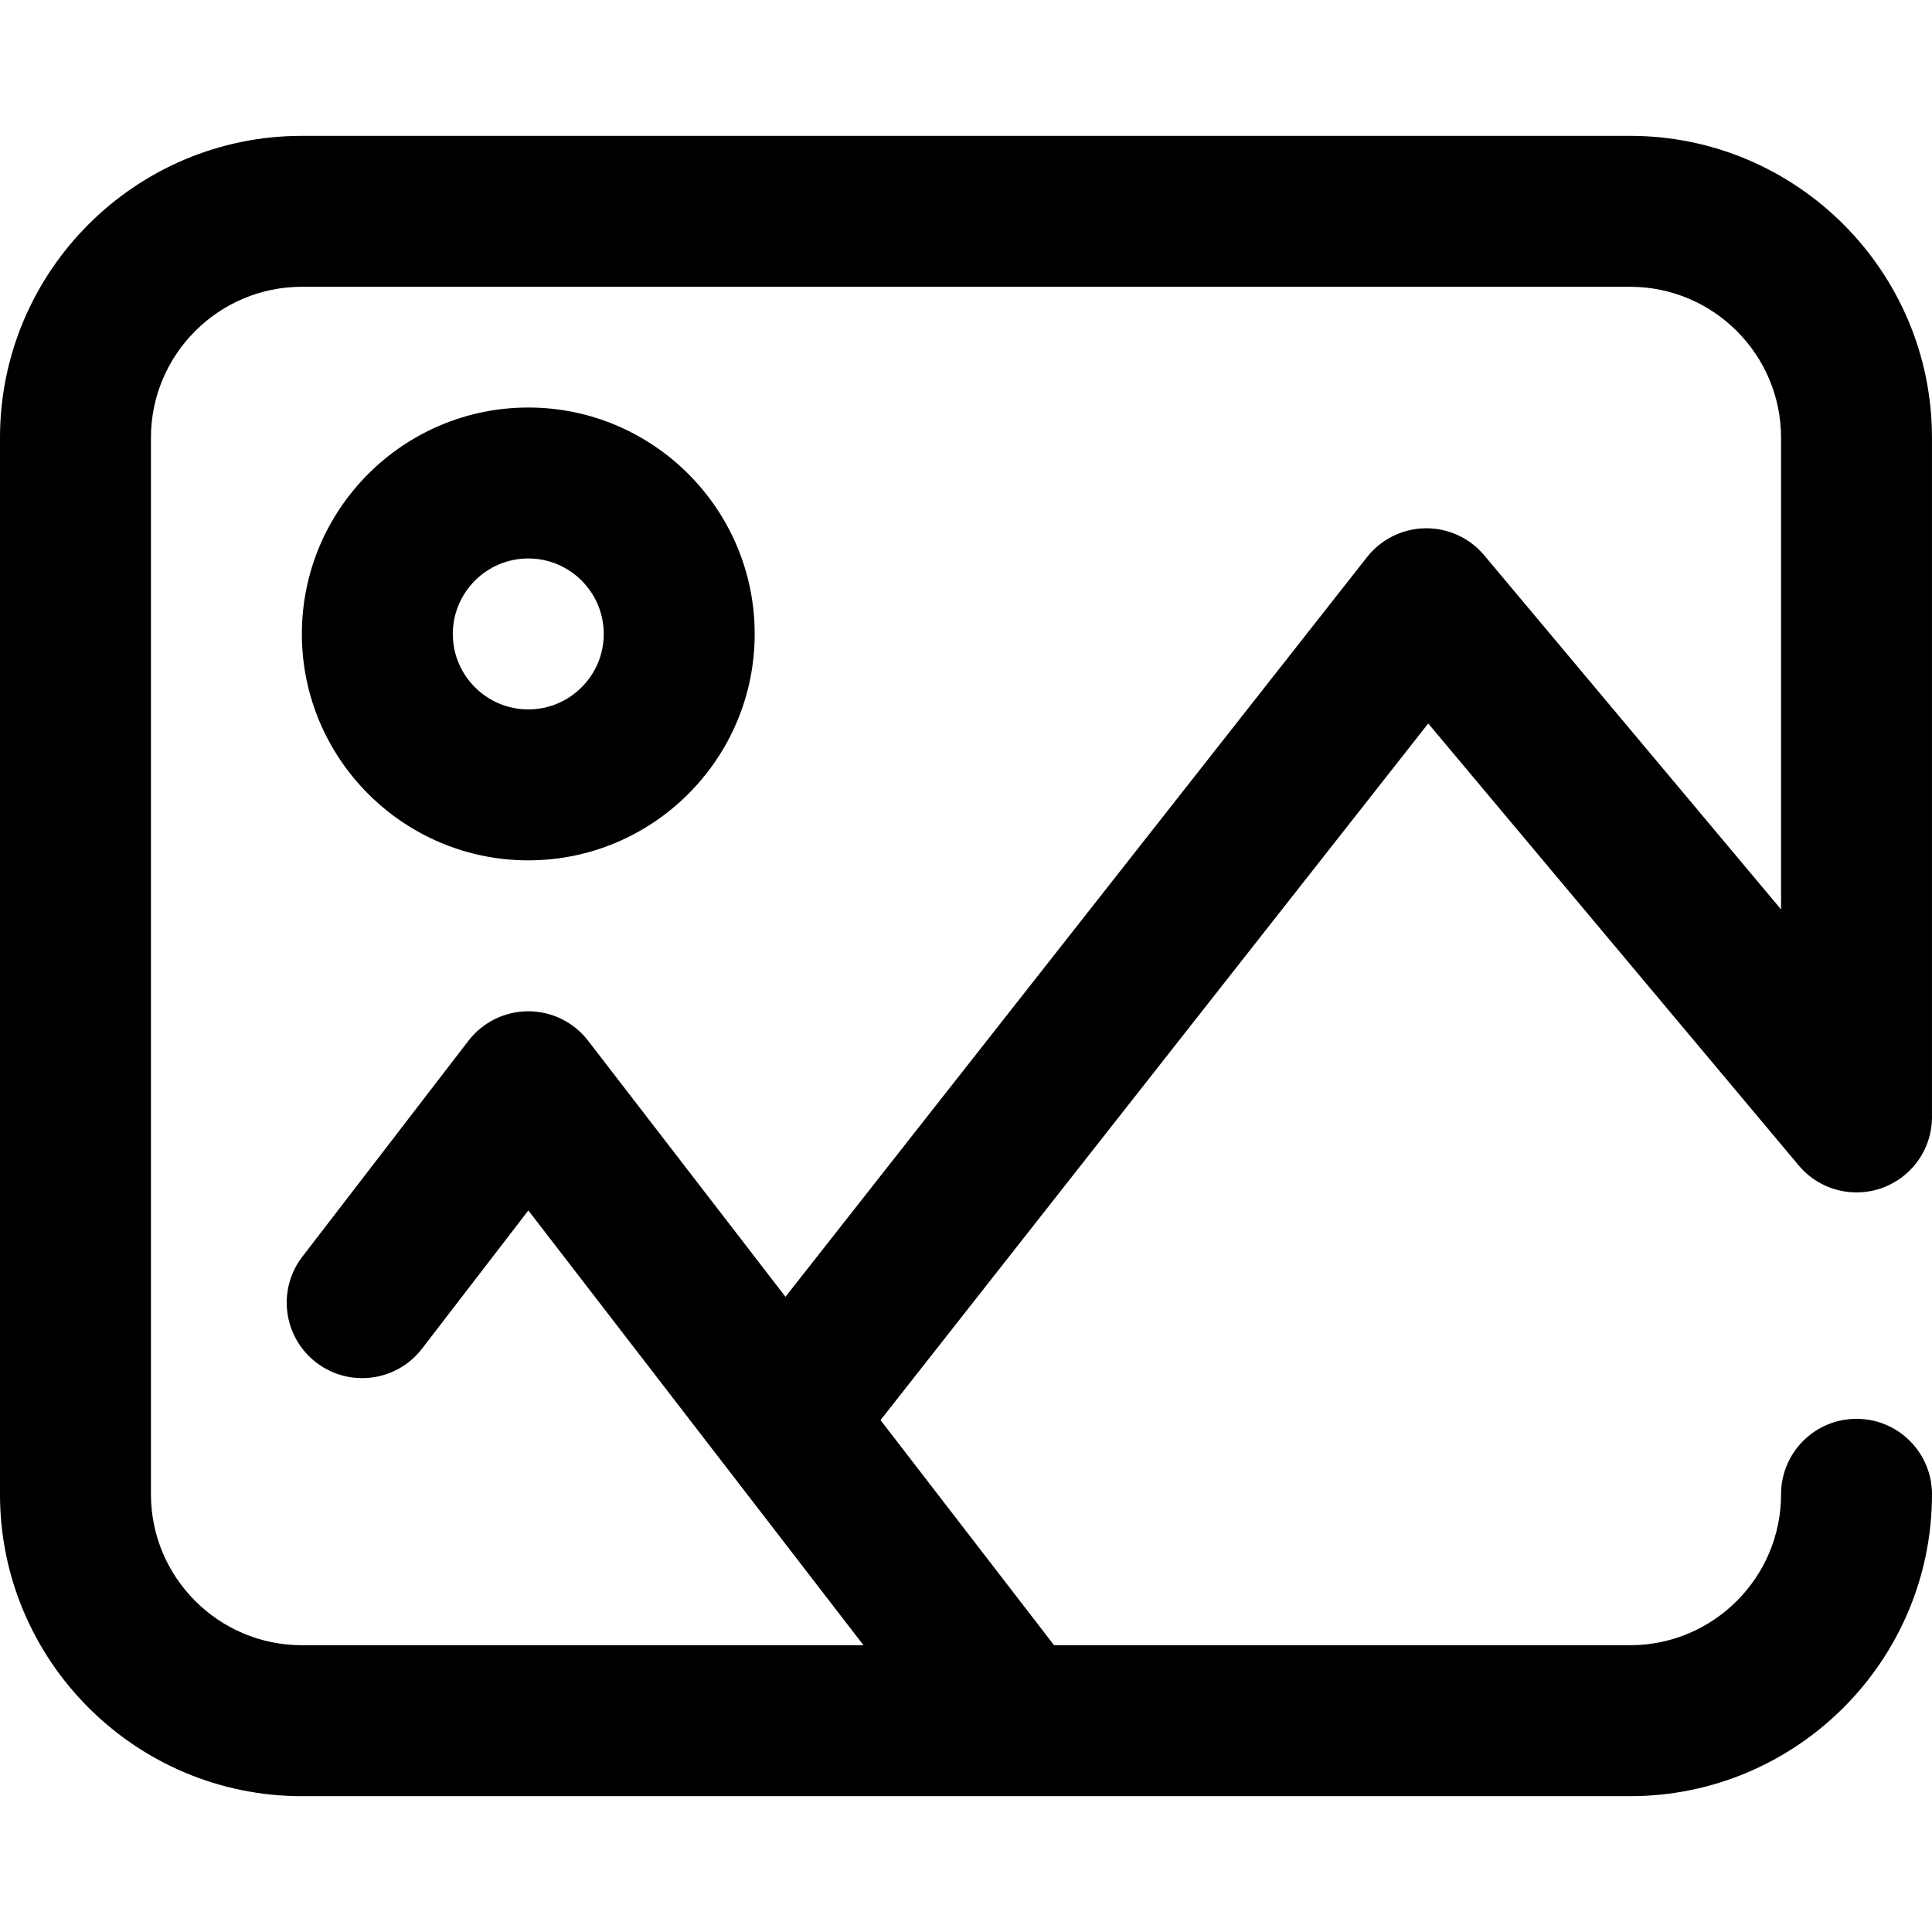 <svg enable-background="new 0 0 512 512" viewBox="0 0 512 512" xmlns="http://www.w3.org/2000/svg"><path d="m492 376c-11.046 0-20 8.954-20 20 0 22.056-17.944 40-40 40h-152.665l-45.985-59.656 145.147-184.618 98.066 116.991c.195.236.395.468.6.694.007.008.014.016.021.024.024.027.049.054.074.081 1.821 1.989 3.961 3.53 6.276 4.609 2.378 1.112 5.012 1.77 7.788 1.862.051.002.102.004.153.005.009 0 .018 0 .026.001 1.429.036 2.863-.08 4.276-.35l.053-.01c.062-.012.124-.024.187-.037.025-.005.051-.011.077-.016.054-.011.108-.022.162-.034.03-.007.06-.013.09-.02l.147-.033c.035-.008.07-.016.104-.025.044-.01.088-.021.132-.031.038-.009.075-.019.113-.028.041-.01.083-.021.124-.031.038-.01.075-.02.113-.03.042-.011.083-.022.125-.033.038-.01.076-.021.114-.031l.117-.032c.041-.012.082-.024.123-.035.04-.011.079-.023.118-.034.032-.009.064-.019.097-.029.049-.015.099-.03.147-.045.027-.008.054-.017.08-.025.05-.015.099-.031.149-.047l.09-.03c.049-.016.099-.033.148-.049.023-.008.046-.016.069-.023.055-.019.111-.038.166-.057.021-.007.042-.015.063-.022.057-.02.113-.04.169-.061.018-.007.036-.013.054-.02.062-.023.123-.045.184-.069l.031-.012c.068-.026.136-.052.204-.079.004-.001.008-.003.012-.005.073-.029.146-.058.219-.088.889-.363 1.759-.794 2.603-1.293.012-.007.024-.014.036-.021.057-.034.114-.068.171-.102 1.078-.655 2.089-1.409 3.021-2.25.017-.015.033-.03.05-.045.015-.014.03-.028.045-.041 2.005-1.829 3.558-3.981 4.643-6.311 1.115-2.387 1.773-5.03 1.861-7.818.001-.036.002-.071.003-.107 0-.023.001-.046.001-.068.001-.068.003-.137.004-.205 0-.002 0-.003 0-.005.001-.105.001-.211.001-.317v-179.939c0-44.112-35.888-80-80-80h-351.997c-44.112 0-80 35.887-80 80v280c0 44.112 35.888 80 80 80h189.374c.047 0 .094.001.141.001.063 0 .125 0 .188-.001h162.297c44.112 0 80-35.888 80-80 0-11.047-8.954-20-20-20zm-412 60c-22.056 0-40-17.944-40-40v-280c0-22.056 17.944-40 40-40h352c22.056 0 40 17.944 40 40v125.007l-78.673-93.855c-3.87-4.618-9.603-7.241-15.64-7.15-6.024.094-11.686 2.9-15.409 7.636l-154.118 196.026-52.32-67.875c-3.786-4.913-9.638-7.79-15.84-7.79h-.01c-6.206.003-12.059 2.887-15.843 7.806l-44.015 57.219c-6.734 8.755-5.097 21.312 3.658 28.047 8.757 6.735 21.313 5.097 28.047-3.658l28.179-36.633 88.816 115.22z"/><path d="m140 108c-33.084 0-60 26.916-60 60s26.916 60 60 60 60-26.916 60-60-26.916-60-60-60zm0 80c-11.028 0-20-8.972-20-20s8.972-20 20-20 20 8.972 20 20-8.972 20-20 20z"/></svg>